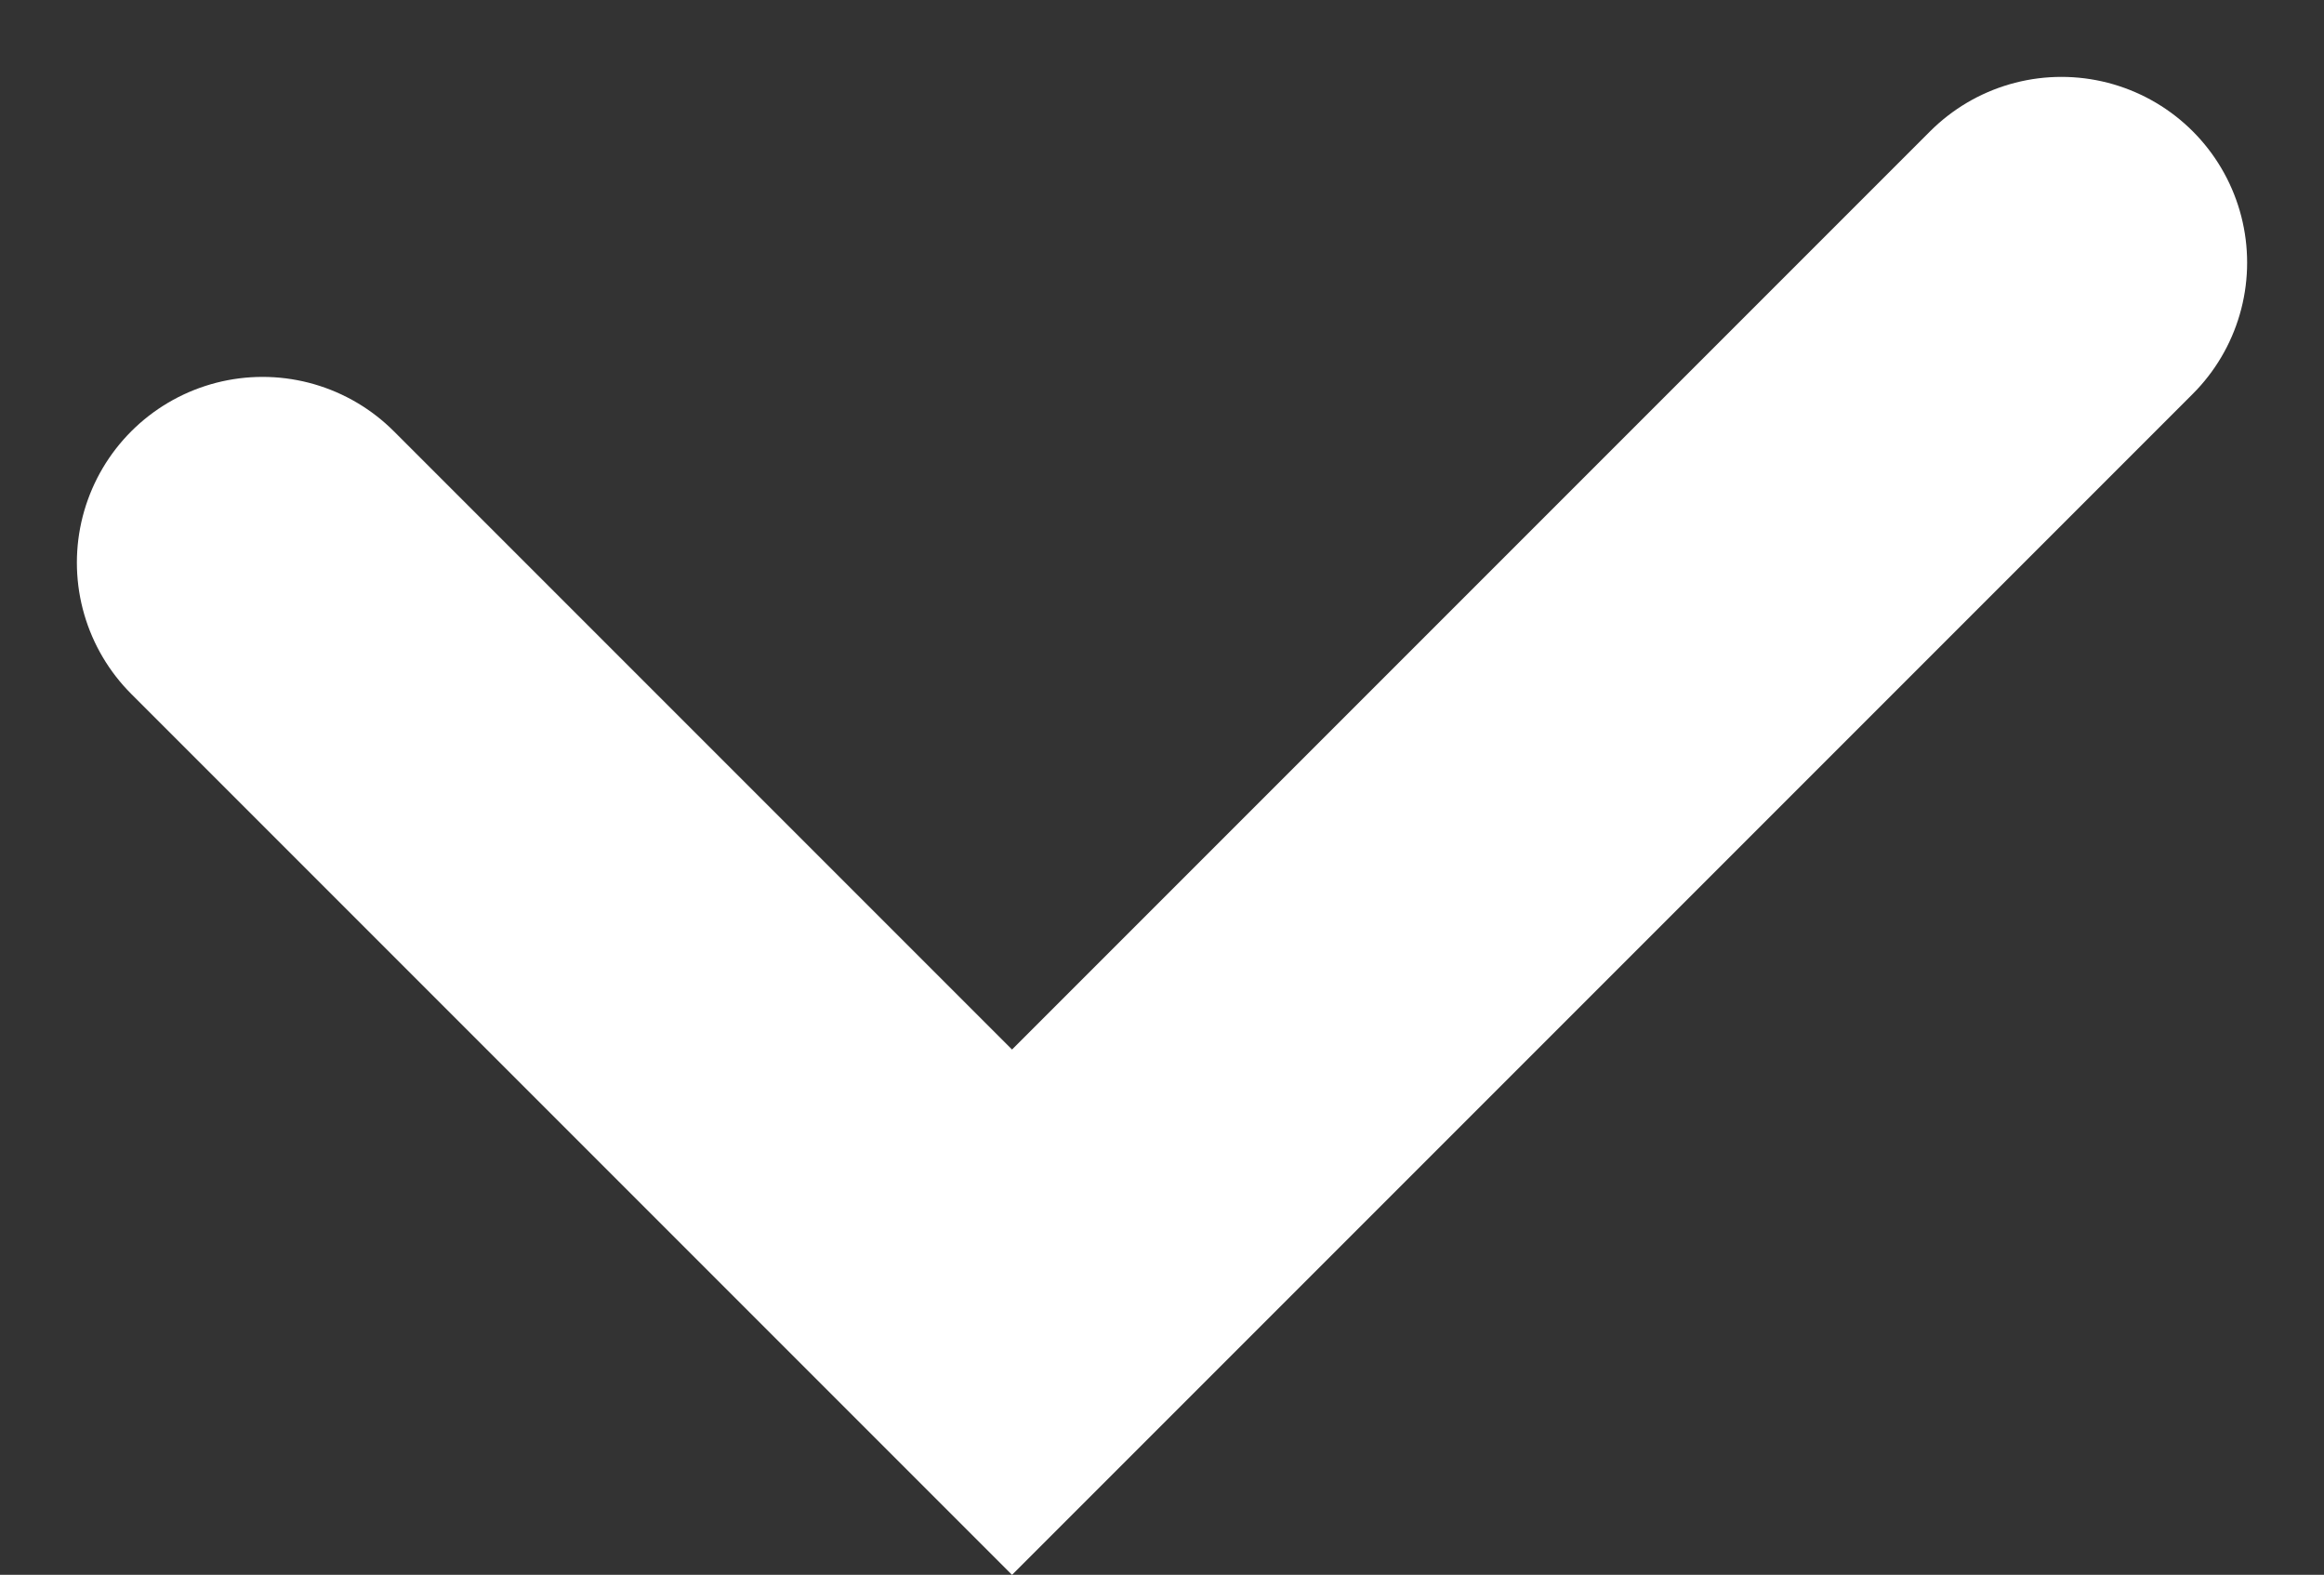 <svg xmlns="http://www.w3.org/2000/svg" width="18.773" height="12.719" viewBox="0 0 18.773 12.719">
  <rect x="0" y="0" width="18.773" height="12.719" fill="#333333" stroke="none"/>
  <path id="パス_2990" data-name="パス 2990" d="M8166.648-5180.95l6.054,6.054,8.477-8.477" transform="translate(-8164.527 5185.494)" fill="none" stroke="#fff" stroke-linecap="round" stroke-width="3"/>
</svg>
